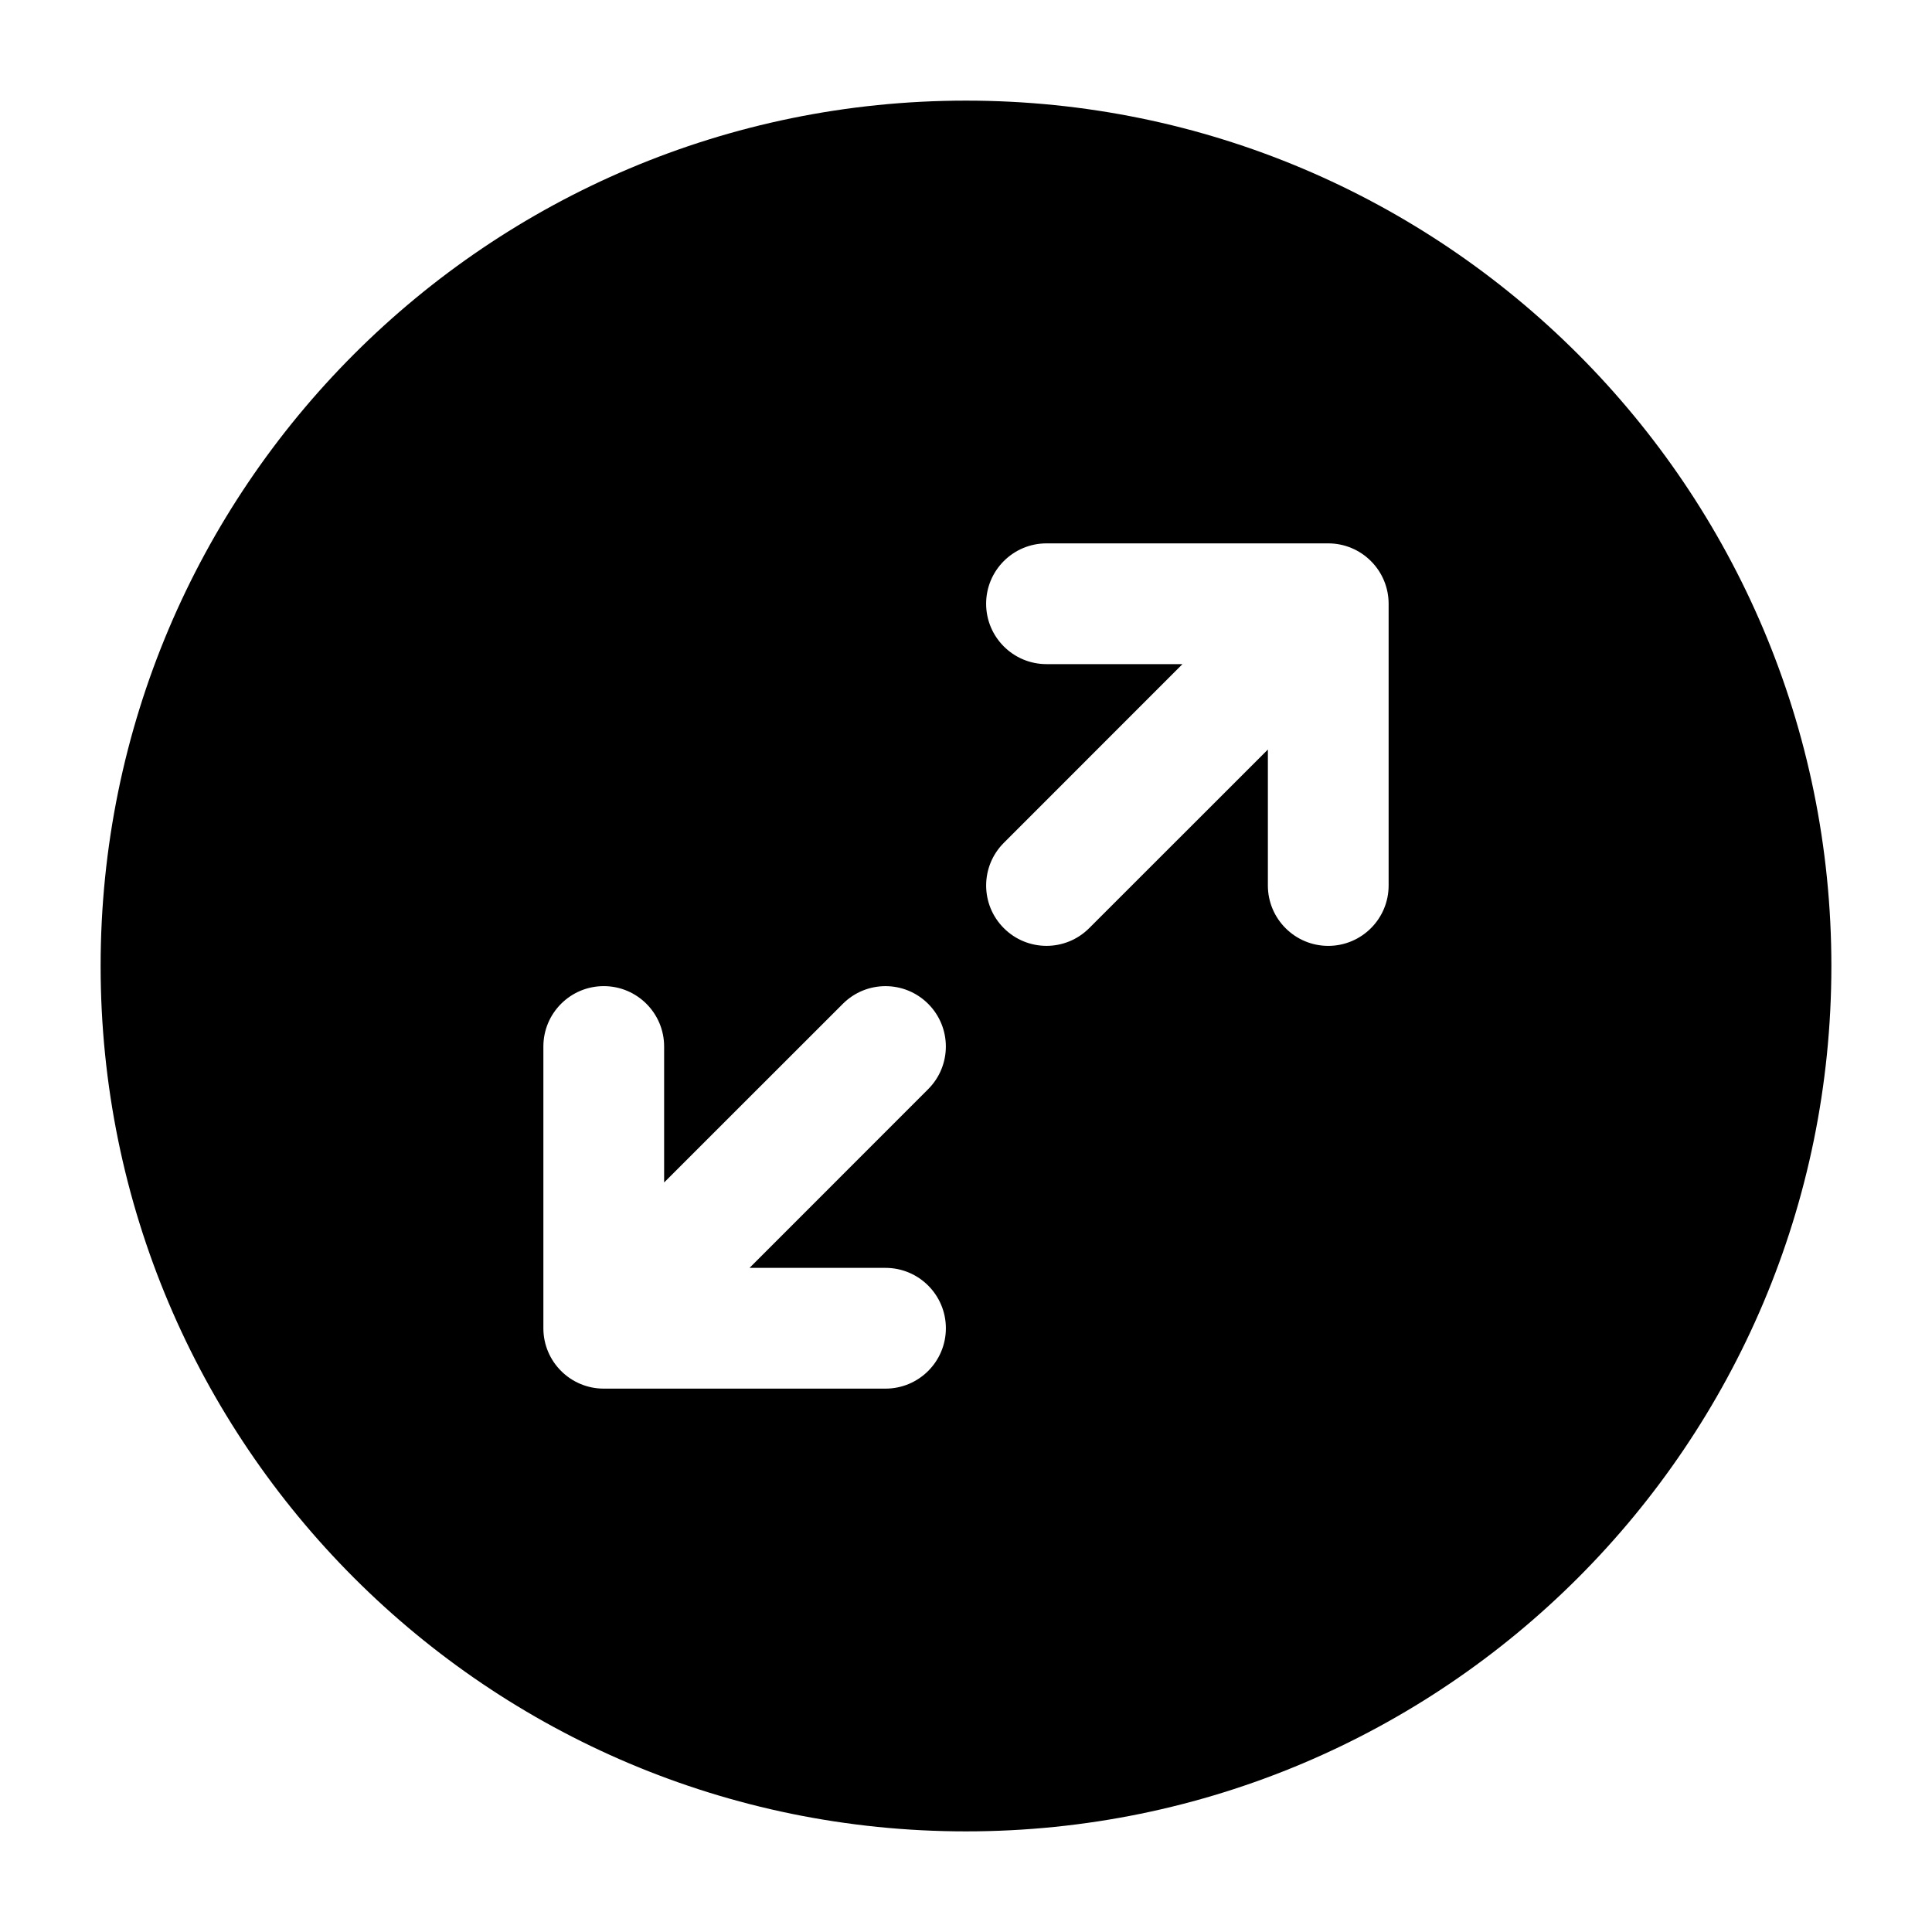 <svg width="24" height="24" viewBox="0 0 24 24" xmlns="http://www.w3.org/2000/svg">
    <path fill-rule="evenodd" clip-rule="evenodd" d="M12 1.25C6.063 1.25 1.25 6.063 1.25 12C1.25 17.937 6.063 22.75 12 22.75C17.937 22.75 22.75 17.937 22.75 12C22.75 6.063 17.937 1.25 12 1.25ZM14.689 8.25L13 8.25C12.586 8.25 12.25 7.914 12.25 7.5C12.25 7.086 12.586 6.75 13 6.75L16.5 6.75C16.699 6.75 16.89 6.829 17.03 6.97C17.171 7.11 17.25 7.301 17.25 7.5L17.25 11C17.25 11.414 16.914 11.75 16.5 11.75C16.086 11.75 15.75 11.414 15.75 11L15.75 9.311L13.53 11.53C13.237 11.823 12.763 11.823 12.47 11.53C12.177 11.237 12.177 10.763 12.47 10.47L14.689 8.25ZM11.53 12.47C11.823 12.763 11.823 13.237 11.53 13.53L9.311 15.75L11 15.75C11.414 15.75 11.75 16.086 11.75 16.5C11.75 16.914 11.414 17.25 11 17.25L7.5 17.25C7.086 17.25 6.75 16.914 6.75 16.5L6.75 13C6.75 12.586 7.086 12.25 7.5 12.25C7.914 12.25 8.25 12.586 8.25 13L8.25 14.689L10.47 12.47C10.763 12.177 11.237 12.177 11.53 12.47Z"/>
</svg>
